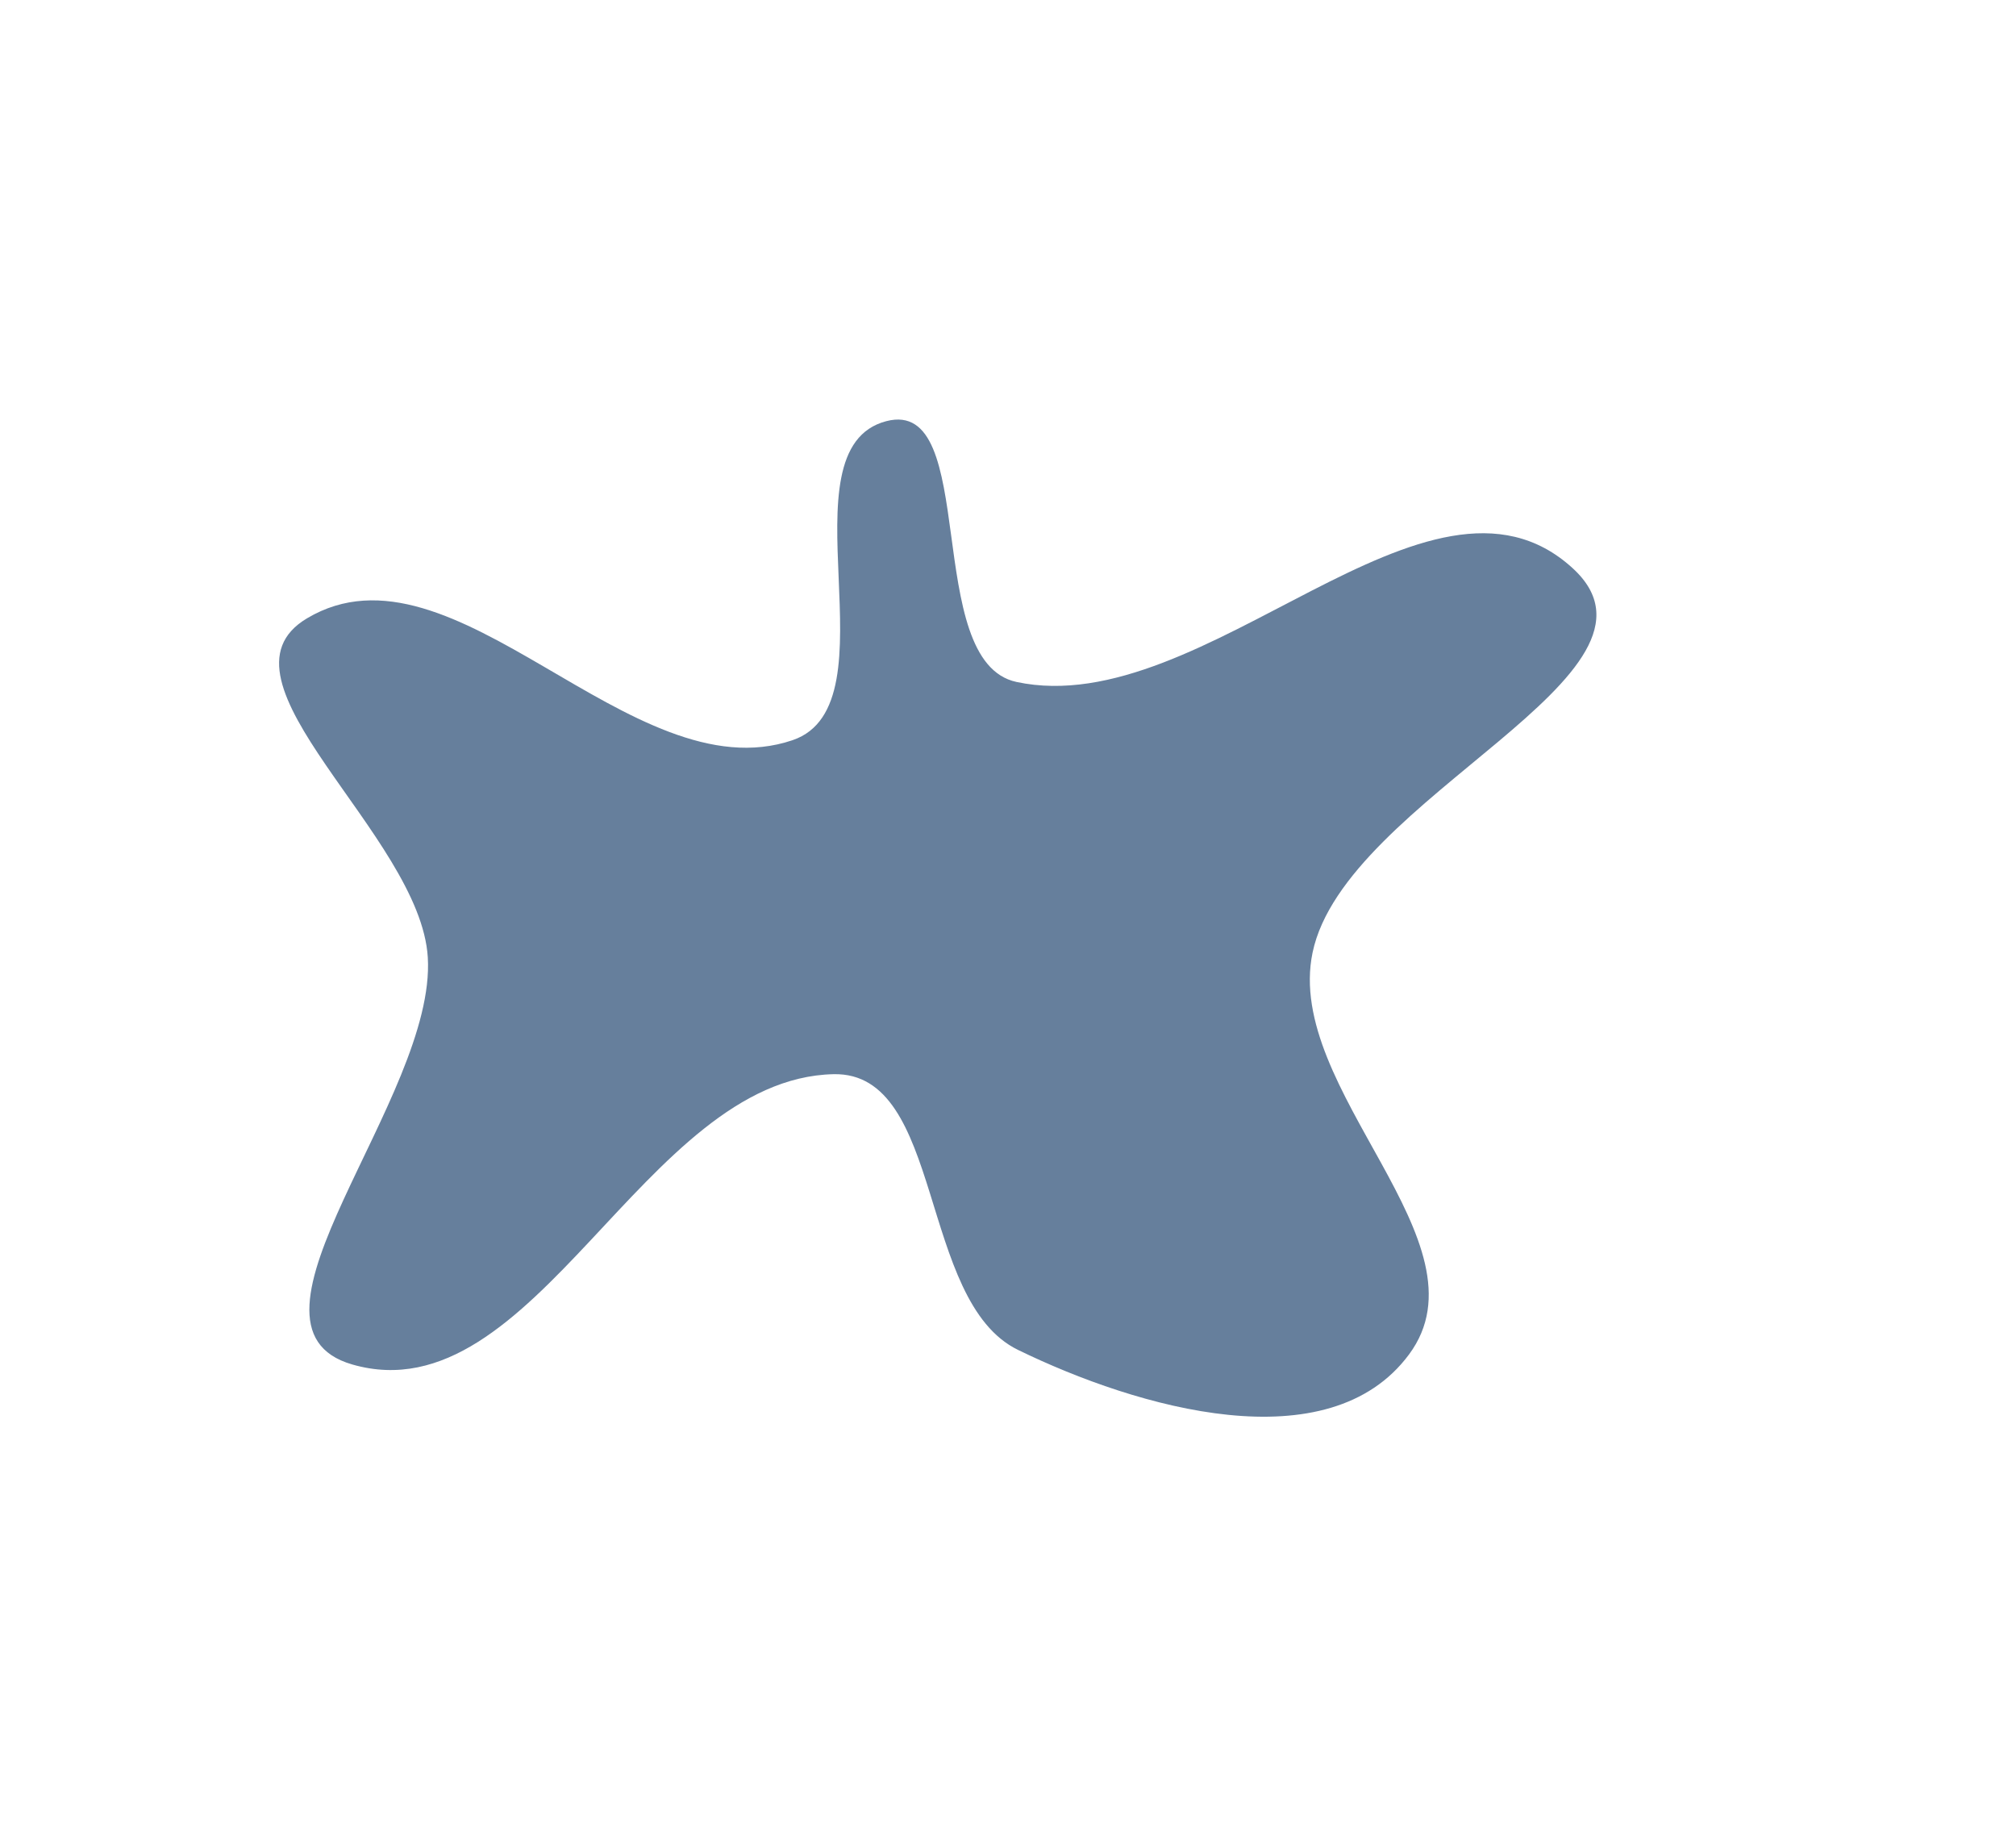 <svg width="1033" height="941" viewBox="0 0 1033 941" fill="none" xmlns="http://www.w3.org/2000/svg">
<g filter="url(#filter0_f_79_392)">
<path fill-rule="evenodd" clip-rule="evenodd" d="M454.159 215.818C502.418 203.27 472.116 339.025 520.85 349.466C617.625 370.199 732.006 223.676 805.818 291.16C865.185 345.437 689.159 408.377 672.559 488.168C657.878 558.728 764.558 636.654 721.989 694.08C680.72 749.752 583.222 721.753 521.638 691.76C470.302 666.757 483.925 549.218 427.112 550.464C329.813 552.596 274.232 726.212 180.529 699.236C112.732 679.719 223.58 562.723 219.204 490.611C215.392 427.792 104.271 348.443 157.324 316.851C232.7 271.965 323.428 407.444 406.146 379.29C459.878 361.001 399.282 230.087 454.159 215.818Z" fill="#002B5B" fill-opacity="0.6"/>
</g>
<defs>
<filter id="filter0_f_79_392" x="-71.8" y="0.2" width="1104.6" height="940.6" filterUnits="userSpaceOnUse" color-interpolation-filters="sRGB">
<feFlood flood-opacity="0" result="BackgroundImageFix"/>
<feBlend mode="normal" in="SourceGraphic" in2="BackgroundImageFix" result="shape"/>
<feGaussianBlur stdDeviation="107.4" result="effect1_foregroundBlur_79_392"/>
</filter>
</defs>
</svg>
